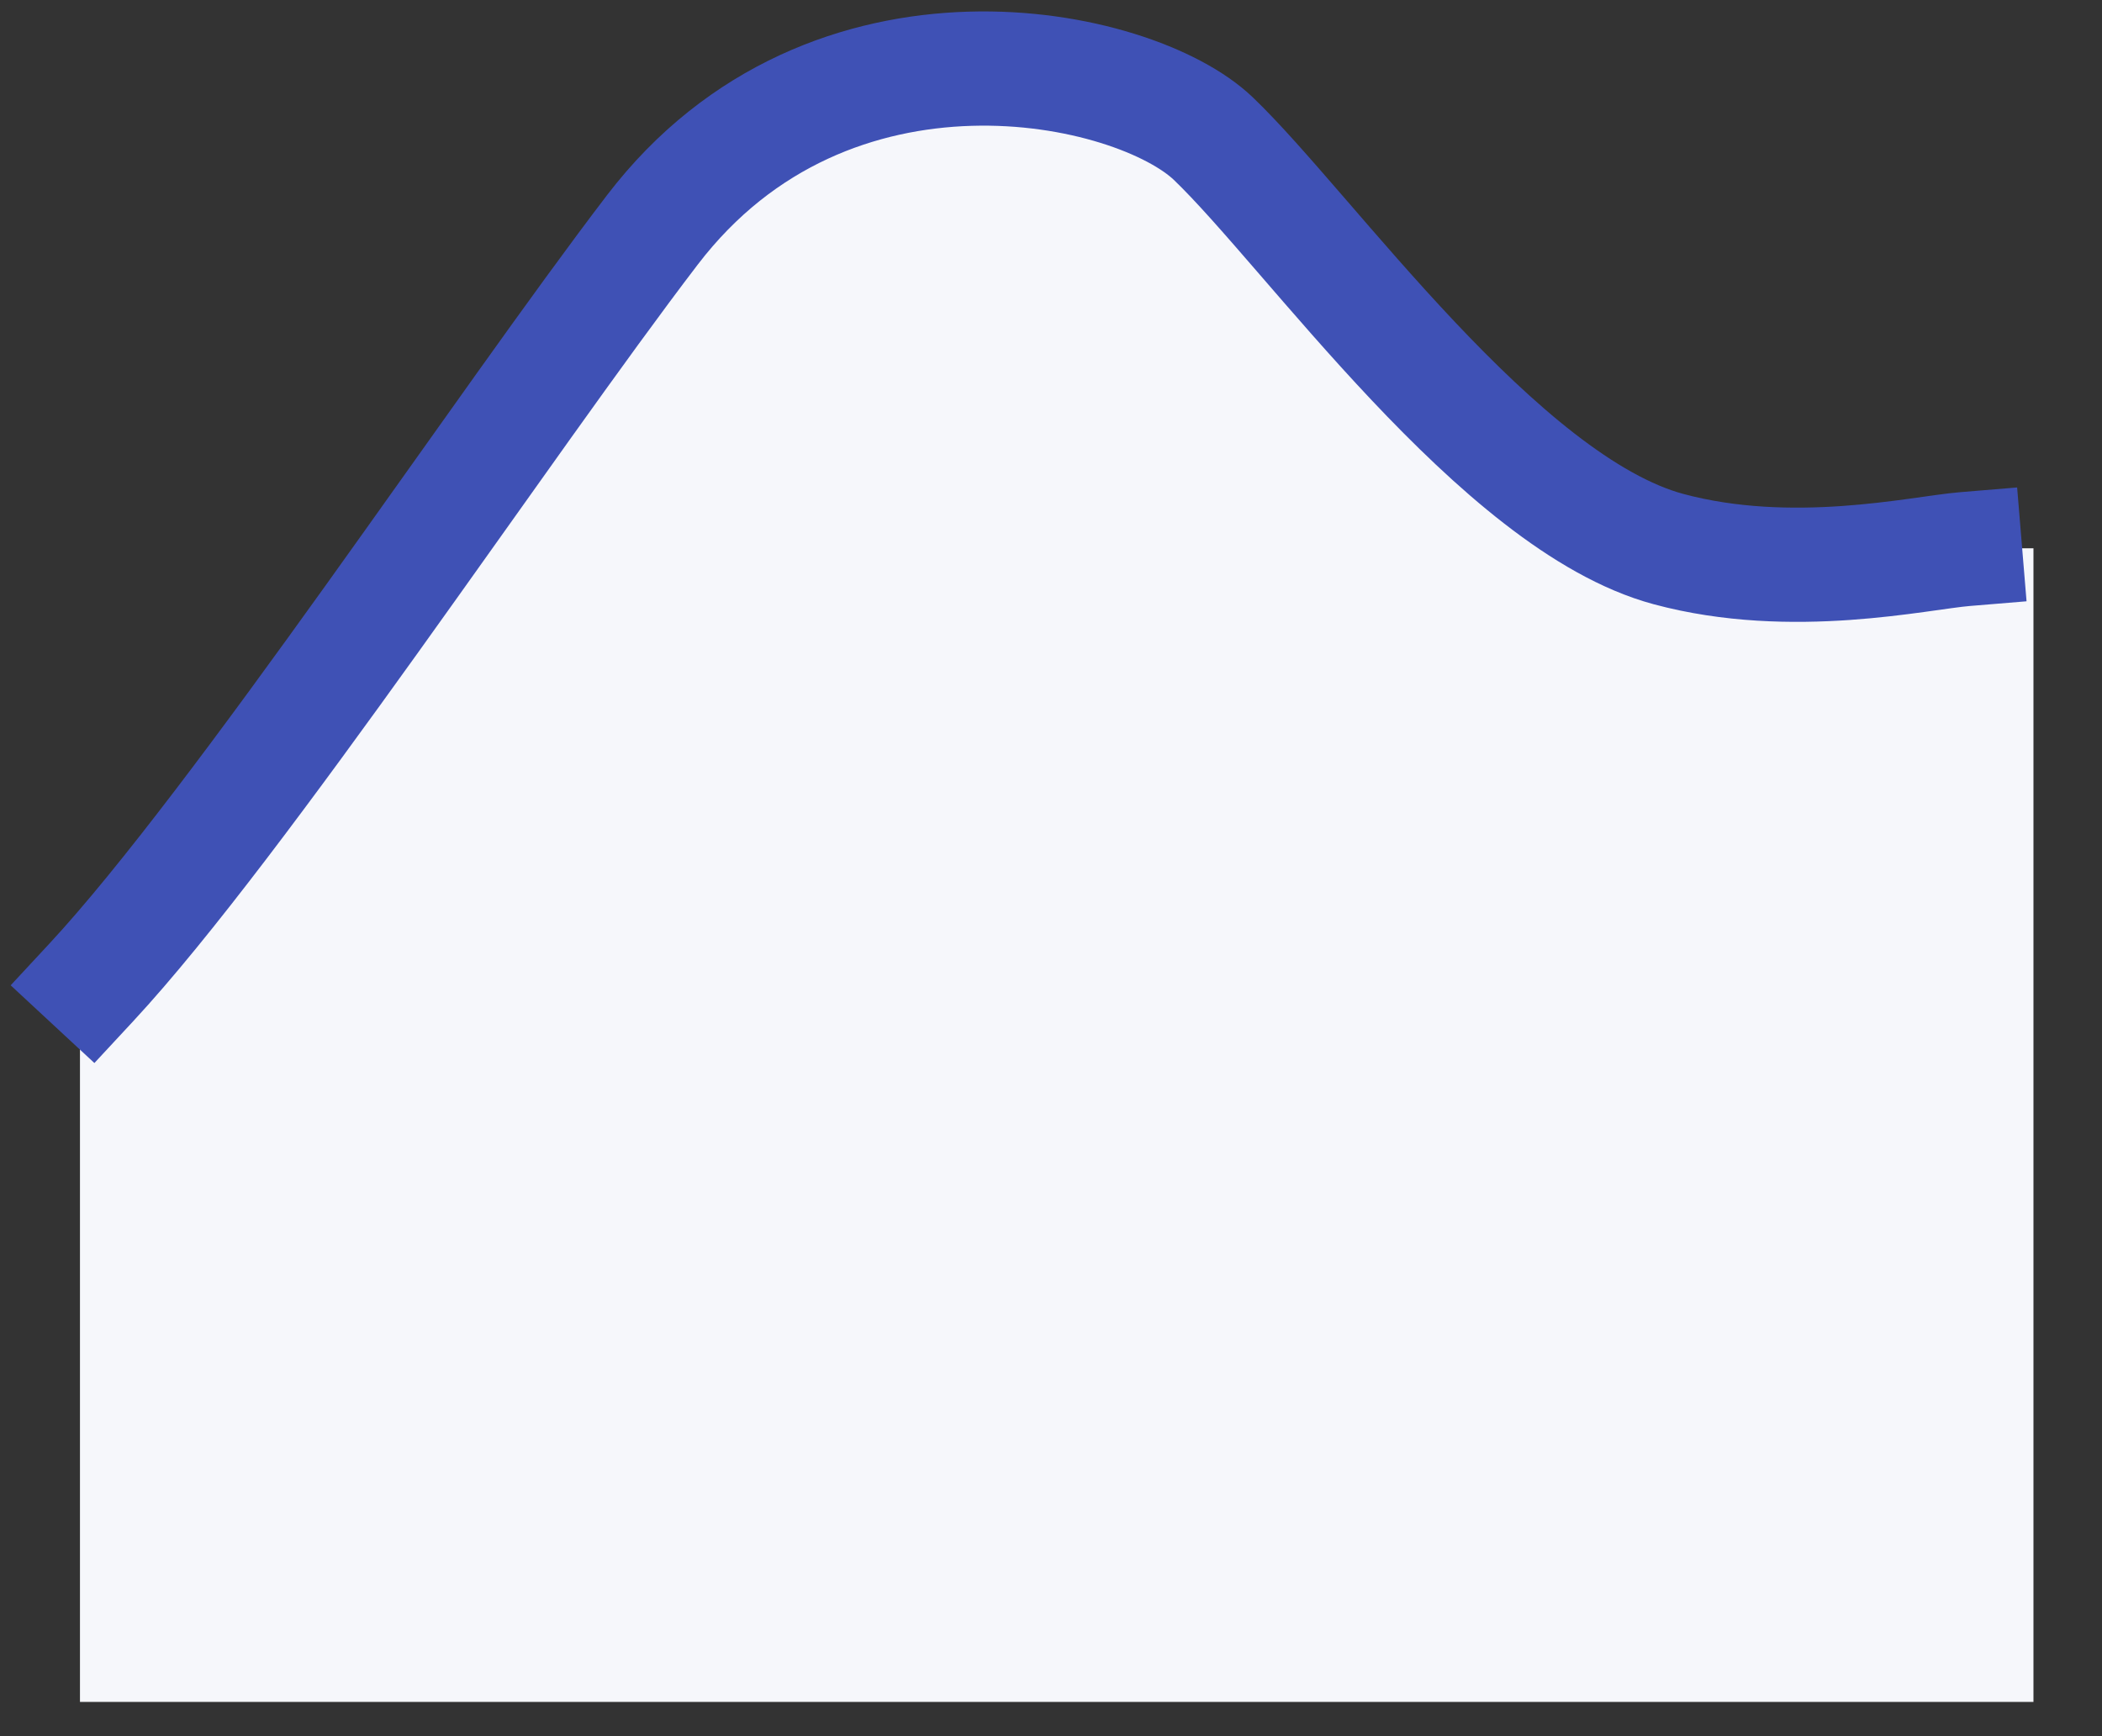 <svg width="92" height="76" viewBox="0 0 92 76" fill="none" xmlns="http://www.w3.org/2000/svg">
<rect x="0" y="0" width="92" height="76" fill="#333333" stroke="none"/>
<path d="M4 74V43L6 39.5L13 31.5L19 23.5L25.5 14.5L33 6.5L44.5 3.5L55.5 6.5L64 16.5L75.5 24.5H88.5V74H4Z" fill="#F6F7FB" stroke="#F6F7FB" stroke-linecap="round"/>
<path d="M4 43C10.486 36.013 22.068 18.546 28.554 10.062C36.329 -0.108 49.645 2.755 53.107 6.07C57.277 10.062 65.616 22.04 73.028 24.036C78.434 25.492 83.993 24.202 86 24.036" stroke="#3F51B5" stroke-width="5" stroke-linecap="square"/>
</svg>